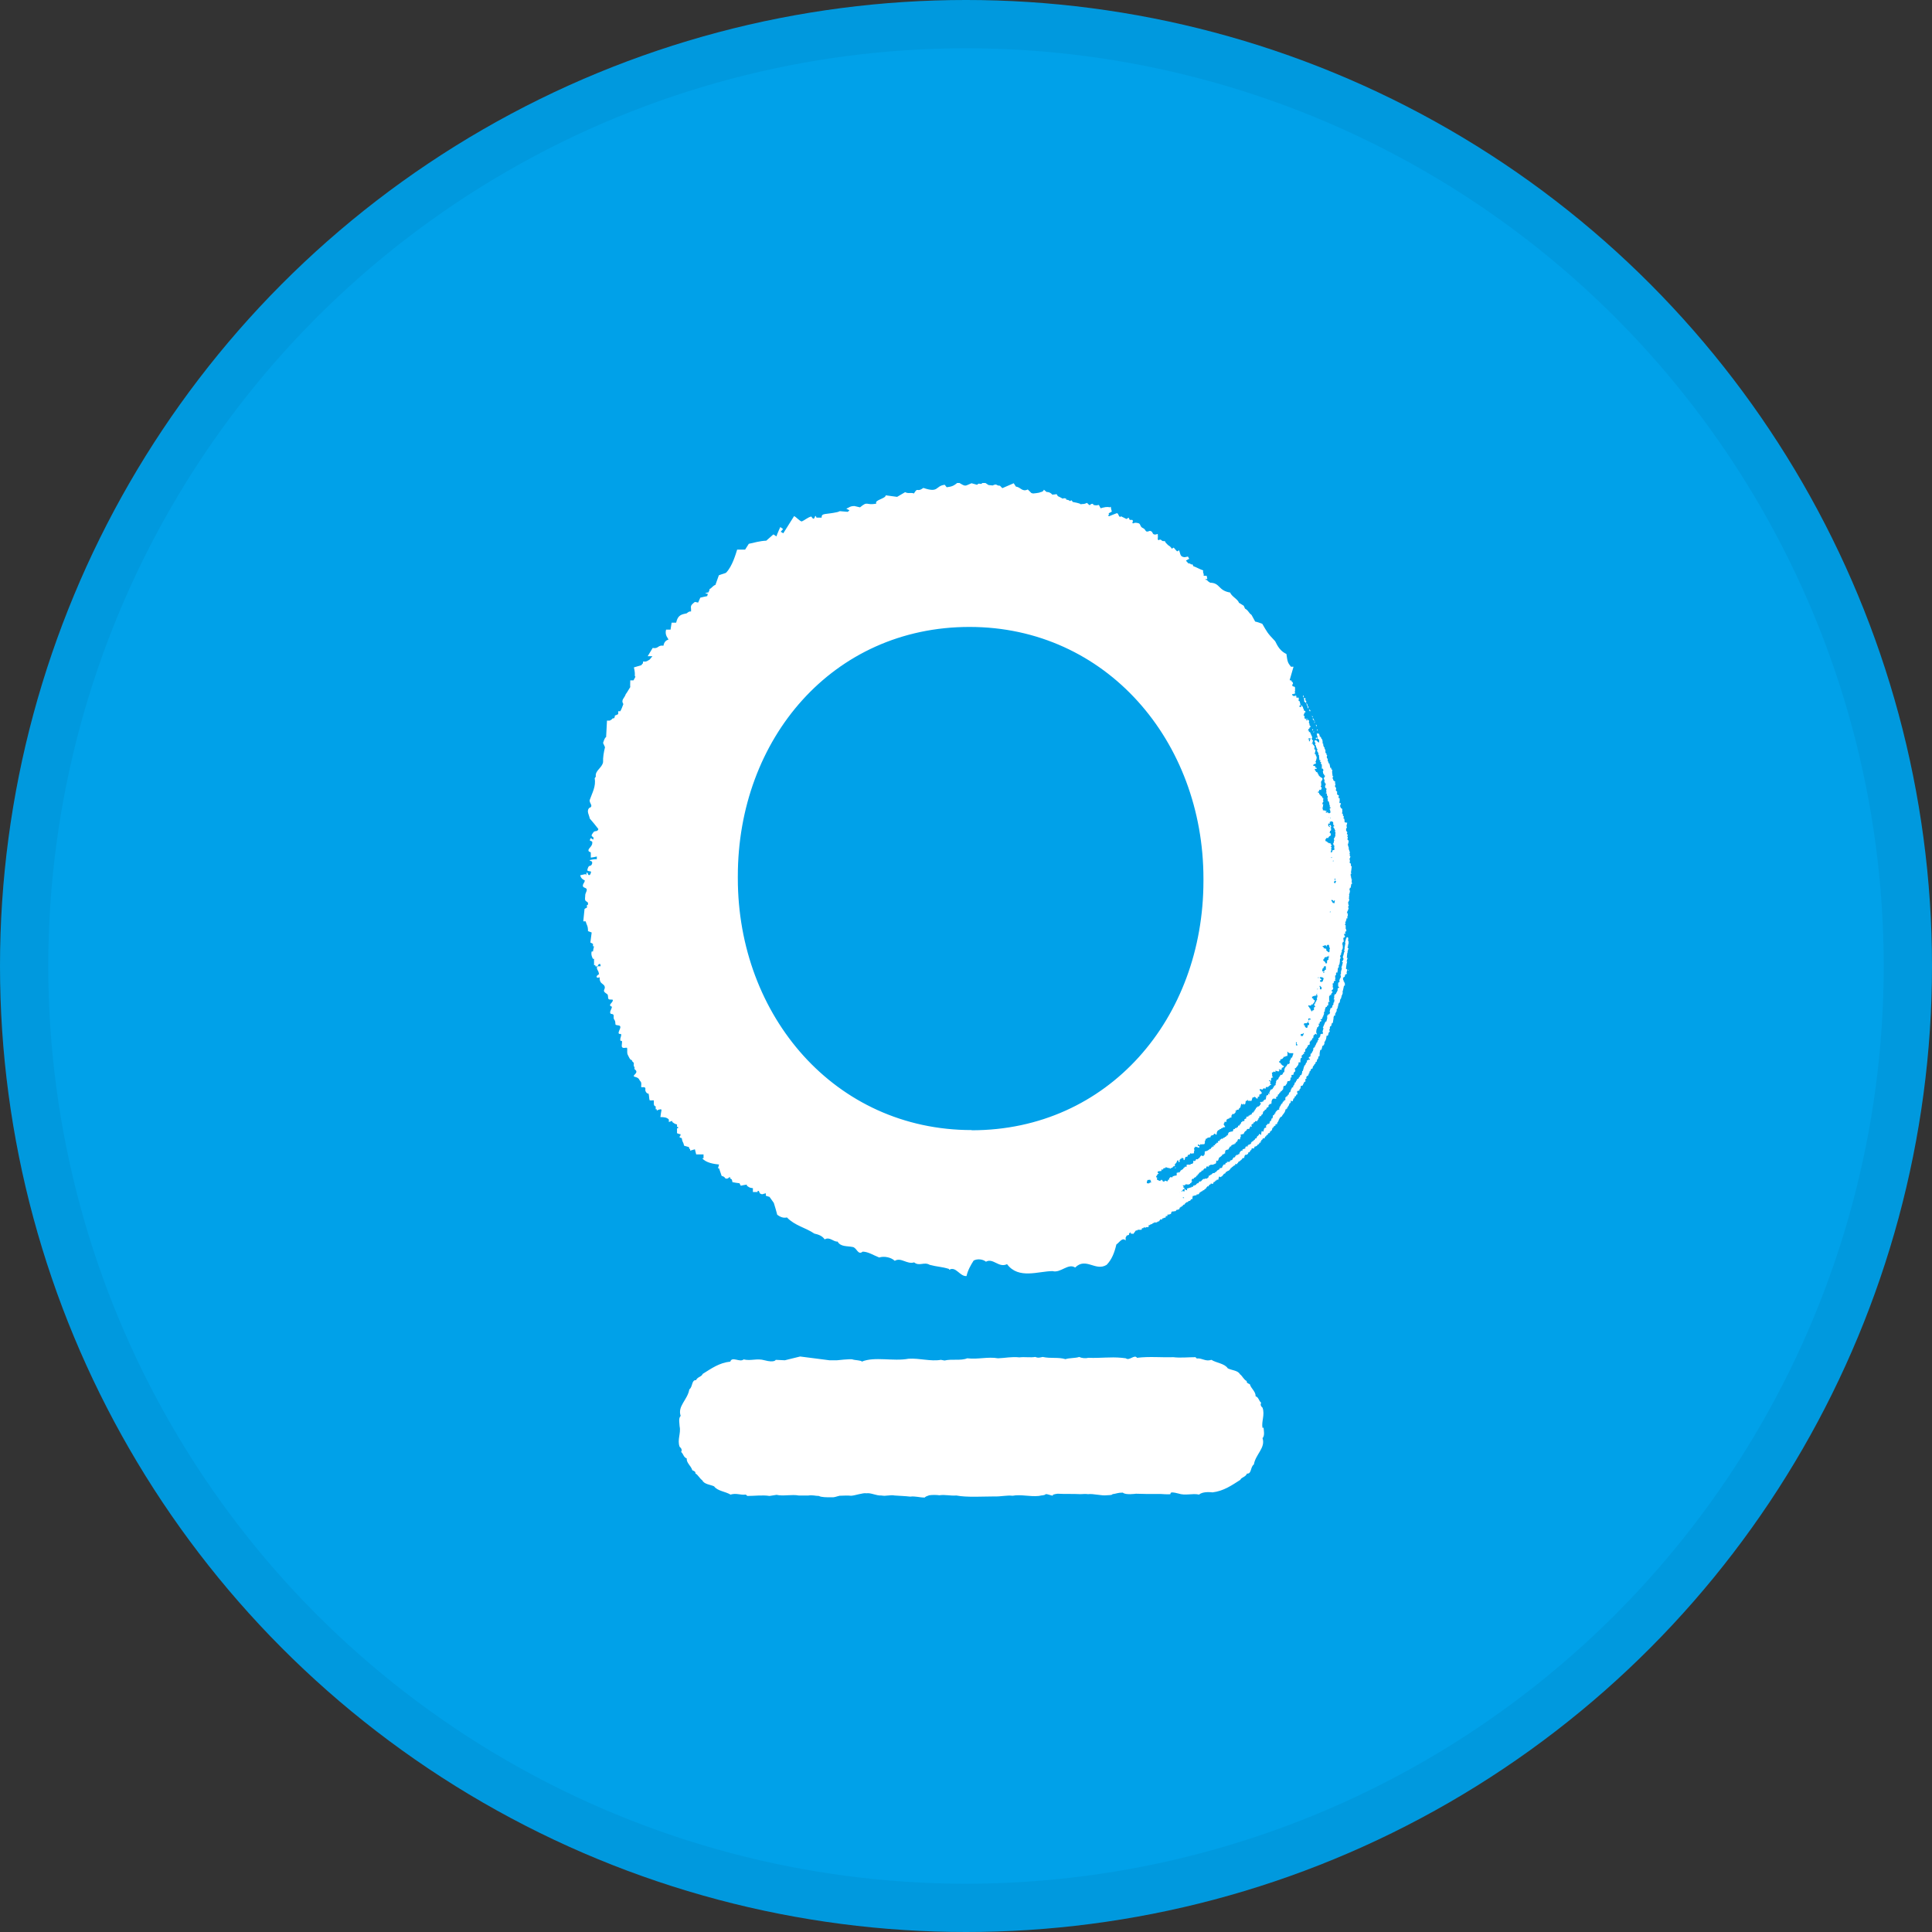 <svg width="40" height="40" viewBox="0 0 40 40" fill="none" xmlns="http://www.w3.org/2000/svg">
<rect x="0" y="0" width="40" height="40" fill="#333333" stroke="none"/>
<circle cx="20" cy="20" r="20" fill="#00A1E9"/>
<g clip-path="url(#clip0_16523_10732)">
<path d="M27.174 15.095L27.169 15.118L27.183 15.123L27.187 15.1L27.174 15.095Z" fill="white"/>
<path d="M27.21 14.928C27.21 14.928 27.21 14.928 27.219 14.938V14.919C27.219 14.919 27.219 14.919 27.206 14.924H27.21V14.928Z" fill="white"/>
<path d="M27.197 15.169C27.197 15.169 27.205 15.155 27.21 15.146C27.197 15.146 27.201 15.146 27.192 15.15V15.16H27.197V15.169Z" fill="white"/>
<path d="M27.259 15.303L27.264 15.294V15.299L27.268 15.275L27.246 15.271L27.241 15.294H27.25V15.299L27.259 15.303Z" fill="white"/>
<path d="M27.285 15.104H27.263C27.263 15.104 27.263 15.118 27.281 15.127V15.104H27.285Z" fill="white"/>
<path d="M27.174 14.868C27.174 14.868 27.174 14.882 27.179 14.891H27.188C27.188 14.891 27.174 14.905 27.206 14.919V14.901H27.197V14.877H27.174V14.868Z" fill="white"/>
<path d="M27.259 15.058V15.072C27.259 15.072 27.259 15.072 27.272 15.072H27.263C27.263 15.072 27.263 15.072 27.259 15.063V15.058Z" fill="white"/>
<path d="M27.25 15.002L27.245 14.998C27.245 15.026 27.241 15.026 27.263 15.04C27.263 15.021 27.263 15.016 27.25 15.007V15.002Z" fill="white"/>
<path d="M27.223 14.942H27.219L27.206 14.965H27.219L27.223 14.942Z" fill="white"/>
<path d="M28 18.302H27.991V18.283C27.982 18.256 27.982 18.242 27.991 18.205H27.977C27.977 18.205 27.982 18.177 27.977 18.168H27.969L27.973 18.135H27.964V18.098V18.089H27.982V18.08L27.969 18.07C27.977 18.024 27.982 17.978 27.986 17.932H27.969C27.969 17.932 27.969 17.899 27.969 17.881C27.951 17.872 27.955 17.872 27.942 17.862L27.951 17.816H27.946V17.793H27.937V17.784H27.942C27.942 17.784 27.955 17.751 27.96 17.733L27.946 17.724C27.946 17.724 27.946 17.686 27.946 17.673H27.937C27.937 17.673 27.951 17.645 27.951 17.636L27.937 17.626V17.603L27.928 17.594V17.58H27.924V17.548C27.924 17.548 27.924 17.538 27.919 17.534C27.91 17.511 27.902 17.492 27.91 17.46H27.924V17.455C27.906 17.45 27.924 17.427 27.924 17.409L27.897 17.381L27.906 17.33L27.893 17.321C27.893 17.321 27.902 17.298 27.906 17.284C27.897 17.279 27.893 17.27 27.884 17.265C27.888 17.251 27.893 17.242 27.897 17.228H27.888C27.888 17.228 27.888 17.21 27.87 17.201C27.87 17.187 27.87 17.168 27.87 17.15H27.879L27.888 17.113H27.875C27.879 17.085 27.888 17.062 27.893 17.034L27.839 17.025C27.839 17.025 27.839 16.955 27.826 16.946H27.812C27.812 16.946 27.812 16.937 27.821 16.927C27.821 16.9 27.826 16.9 27.803 16.886V16.849C27.803 16.849 27.794 16.849 27.79 16.84H27.781C27.781 16.84 27.794 16.812 27.794 16.803H27.79C27.79 16.803 27.79 16.766 27.79 16.747C27.768 16.738 27.768 16.729 27.754 16.719V16.696H27.741C27.75 16.673 27.759 16.65 27.763 16.627H27.732C27.732 16.627 27.732 16.604 27.732 16.594C27.732 16.594 27.741 16.594 27.736 16.58C27.736 16.58 27.736 16.548 27.736 16.525H27.714C27.714 16.525 27.714 16.488 27.719 16.465C27.692 16.46 27.696 16.456 27.683 16.446V16.386C27.683 16.386 27.674 16.377 27.665 16.377V16.368H27.656L27.665 16.312H27.656C27.656 16.312 27.656 16.294 27.638 16.284L27.652 16.22H27.634L27.647 16.187C27.634 16.178 27.625 16.169 27.607 16.159C27.607 16.136 27.598 16.141 27.598 16.118H27.585C27.594 16.085 27.594 16.09 27.607 16.076C27.603 16.076 27.594 16.067 27.589 16.067C27.589 16.02 27.571 15.988 27.585 15.937L27.562 15.928C27.562 15.928 27.562 15.905 27.562 15.896H27.54C27.54 15.858 27.527 15.835 27.522 15.803H27.504C27.504 15.803 27.504 15.78 27.504 15.771H27.495V15.752H27.486L27.491 15.71C27.478 15.706 27.486 15.71 27.478 15.701C27.464 15.683 27.469 15.66 27.478 15.632H27.464C27.464 15.632 27.464 15.613 27.464 15.604C27.455 15.599 27.451 15.59 27.442 15.585V15.567V15.53C27.442 15.53 27.433 15.511 27.424 15.502V15.479L27.415 15.47C27.402 15.451 27.393 15.433 27.397 15.396H27.384C27.384 15.363 27.384 15.34 27.375 15.312C27.366 15.294 27.353 15.299 27.348 15.262C27.33 15.252 27.335 15.252 27.321 15.243V15.215C27.321 15.215 27.312 15.215 27.308 15.188H27.268V15.174H27.263C27.263 15.206 27.263 15.215 27.272 15.243H27.281L27.272 15.289C27.295 15.299 27.299 15.308 27.312 15.317C27.308 15.34 27.312 15.35 27.312 15.373C27.29 15.368 27.286 15.363 27.277 15.35C27.259 15.34 27.259 15.35 27.259 15.326C27.237 15.326 27.237 15.326 27.219 15.331C27.219 15.35 27.214 15.35 27.219 15.363H27.228V15.382L27.237 15.391C27.237 15.4 27.228 15.41 27.223 15.419L27.245 15.433C27.241 15.475 27.263 15.47 27.263 15.507H27.281C27.281 15.507 27.281 15.516 27.268 15.525C27.268 15.553 27.277 15.562 27.286 15.581H27.295C27.295 15.581 27.295 15.609 27.295 15.623C27.295 15.623 27.304 15.627 27.308 15.632C27.308 15.669 27.317 15.706 27.317 15.738H27.339L27.33 15.775H27.353C27.344 15.808 27.344 15.817 27.366 15.826C27.366 15.868 27.37 15.872 27.366 15.914H27.388C27.388 15.914 27.388 15.933 27.402 15.937C27.397 15.951 27.393 15.965 27.384 15.979H27.393C27.393 15.979 27.393 15.997 27.393 16.02H27.411C27.411 16.044 27.411 16.053 27.433 16.058L27.424 16.095C27.424 16.095 27.402 16.095 27.406 16.122H27.415V16.141H27.42V16.155H27.424C27.424 16.159 27.424 16.169 27.424 16.178C27.415 16.187 27.424 16.178 27.415 16.192H27.428V16.215H27.446C27.446 16.215 27.446 16.233 27.446 16.243H27.451L27.428 16.28H27.438V16.317H27.46V16.331H27.464L27.455 16.391H27.469C27.469 16.391 27.469 16.409 27.451 16.414V16.428C27.451 16.428 27.469 16.428 27.473 16.428V16.469C27.473 16.469 27.486 16.479 27.491 16.488L27.482 16.534H27.486V16.548H27.491V16.571C27.491 16.58 27.491 16.585 27.491 16.59H27.509C27.509 16.59 27.527 16.645 27.527 16.678H27.54C27.54 16.678 27.531 16.692 27.527 16.71H27.545V16.738C27.545 16.738 27.522 16.738 27.527 16.756L27.54 16.766V16.798L27.549 16.807C27.549 16.821 27.54 16.821 27.536 16.835C27.522 16.835 27.509 16.835 27.495 16.835V16.817C27.495 16.817 27.478 16.817 27.464 16.826H27.446C27.446 16.826 27.46 16.812 27.46 16.803C27.46 16.803 27.451 16.793 27.446 16.784L27.388 16.775C27.388 16.775 27.388 16.756 27.388 16.747H27.384V16.733H27.375C27.375 16.733 27.384 16.715 27.388 16.71H27.397L27.388 16.701L27.397 16.65H27.375L27.388 16.608H27.397C27.397 16.608 27.397 16.585 27.397 16.571H27.388L27.397 16.553C27.397 16.543 27.397 16.534 27.397 16.52H27.375L27.379 16.497C27.348 16.483 27.335 16.456 27.312 16.437V16.414L27.286 16.409V16.391H27.304C27.308 16.372 27.312 16.358 27.321 16.349L27.348 16.358C27.348 16.358 27.362 16.326 27.366 16.312C27.362 16.303 27.348 16.294 27.344 16.284C27.344 16.27 27.357 16.261 27.357 16.261C27.357 16.243 27.353 16.243 27.353 16.243V16.206C27.353 16.206 27.353 16.201 27.348 16.196C27.348 16.183 27.375 16.15 27.379 16.141V16.113C27.379 16.113 27.344 16.09 27.321 16.076V16.067C27.321 16.067 27.308 16.062 27.304 16.058V16.044L27.286 16.025V16.011C27.286 16.011 27.281 16.002 27.277 16.002V15.993L27.245 15.979V15.97L27.223 15.942V15.919C27.223 15.919 27.241 15.919 27.25 15.919L27.259 15.923V15.896H27.237C27.237 15.877 27.237 15.877 27.228 15.863C27.214 15.858 27.201 15.854 27.183 15.849C27.196 15.822 27.21 15.826 27.232 15.812H27.245V15.784C27.245 15.784 27.232 15.784 27.237 15.757H27.245L27.263 15.678H27.255V15.655C27.241 15.632 27.237 15.646 27.241 15.613H27.219L27.237 15.53L27.21 15.507L27.219 15.456H27.214C27.214 15.456 27.201 15.424 27.183 15.414V15.4L27.147 15.396C27.156 15.391 27.161 15.391 27.174 15.386V15.363C27.174 15.354 27.183 15.345 27.188 15.336C27.179 15.331 27.174 15.322 27.165 15.317V15.303L27.156 15.294C27.161 15.285 27.165 15.275 27.17 15.266C27.152 15.229 27.138 15.197 27.121 15.155H27.098L27.103 15.127H27.08C27.08 15.127 27.089 15.1 27.094 15.09H27.107L27.112 15.063C27.125 15.063 27.116 15.063 27.125 15.058C27.134 15.053 27.125 15.058 27.134 15.044C27.121 15.026 27.134 15.026 27.112 15.016C27.112 14.998 27.112 14.989 27.112 14.979H27.103V14.961H27.094L27.103 14.947C27.103 14.938 27.103 14.928 27.103 14.919C27.085 14.91 27.085 14.905 27.072 14.891H27.054H27.031V14.877C27.022 14.877 27.014 14.877 27.009 14.877C27.009 14.859 27.009 14.841 27.009 14.822C27.005 14.822 26.991 14.813 26.987 14.813C26.996 14.79 27.005 14.766 27.014 14.748H27.031C27.031 14.748 27.031 14.729 27.014 14.716H27V14.706H26.991L26.996 14.683L26.978 14.665V14.642C26.978 14.642 26.964 14.623 26.951 14.614V14.6H26.938V14.642L26.897 14.628C26.906 14.609 26.911 14.609 26.924 14.6C26.924 14.563 26.911 14.554 26.911 14.521C26.902 14.521 26.889 14.512 26.884 14.507C26.889 14.493 26.884 14.503 26.889 14.493C26.889 14.479 26.889 14.461 26.889 14.447H26.88V14.438C26.88 14.438 26.862 14.447 26.857 14.447H26.844C26.844 14.447 26.839 14.415 26.835 14.401H26.831V14.387H26.826V14.41L26.795 14.405V14.415C26.768 14.405 26.773 14.405 26.755 14.392V14.368L26.79 14.373V14.359H26.817C26.817 14.341 26.808 14.336 26.804 14.336C26.804 14.327 26.813 14.322 26.817 14.318C26.817 14.318 26.808 14.313 26.804 14.308C26.804 14.304 26.822 14.294 26.817 14.28H26.808C26.817 14.243 26.817 14.234 26.799 14.216L26.768 14.211C26.768 14.211 26.759 14.197 26.755 14.193V14.169H26.768C26.773 14.137 26.768 14.123 26.741 14.109V14.091L26.701 14.082L26.781 13.804H26.728C26.661 13.721 26.656 13.702 26.634 13.54C26.456 13.457 26.42 13.286 26.393 13.267C26.237 13.105 26.232 13.082 26.134 12.915C26.085 12.897 26.036 12.878 25.987 12.869L25.911 12.73C25.849 12.689 25.853 12.642 25.777 12.601L25.75 12.541L25.652 12.48C25.625 12.402 25.5 12.351 25.469 12.268C25.215 12.226 25.268 12.069 25.054 12.064C25.036 12.05 25.018 12.041 25.001 12.027C25.001 12.018 24.996 12.013 24.992 12.008C24.983 12.008 24.978 12.008 24.974 12.008C24.965 12.004 24.956 11.999 24.951 11.995L24.996 11.985L24.983 11.921H24.92C24.929 11.856 24.898 11.874 24.911 11.809C24.849 11.791 24.764 11.74 24.706 11.722C24.706 11.722 24.697 11.689 24.679 11.68L24.666 11.689L24.635 11.666H24.608C24.608 11.666 24.581 11.643 24.554 11.606L24.621 11.569L24.595 11.523C24.568 11.527 24.545 11.536 24.519 11.536C24.429 11.523 24.443 11.472 24.412 11.393L24.371 11.416C24.345 11.388 24.322 11.365 24.3 11.337L24.26 11.361C24.26 11.361 24.26 11.356 24.255 11.351C24.233 11.314 24.215 11.31 24.179 11.282C24.162 11.268 24.148 11.245 24.13 11.231C24.13 11.217 24.121 11.208 24.113 11.203C24.099 11.203 24.086 11.203 24.077 11.203C24.05 11.199 24.05 11.175 24.019 11.171C24.01 11.171 24.001 11.175 23.988 11.185C23.979 11.18 23.974 11.175 23.97 11.166C23.974 11.129 23.974 11.083 23.97 11.055C23.947 11.06 23.916 11.074 23.894 11.064C23.858 11.055 23.867 11.018 23.84 11.004C23.8 10.972 23.782 11.014 23.742 11.004C23.72 11.004 23.711 10.967 23.693 10.953C23.675 10.935 23.648 10.93 23.631 10.912C23.595 10.865 23.613 10.838 23.55 10.828C23.523 10.824 23.51 10.819 23.483 10.828C23.474 10.828 23.465 10.833 23.461 10.838C23.452 10.833 23.448 10.833 23.443 10.819C23.443 10.819 23.47 10.787 23.443 10.764H23.39L23.367 10.717L23.323 10.745C23.282 10.726 23.247 10.708 23.211 10.69L23.189 10.703C23.148 10.68 23.162 10.629 23.122 10.625C23.068 10.648 23.01 10.666 22.957 10.69L22.943 10.666L22.965 10.652L22.952 10.629L23.019 10.592C23.01 10.56 23.001 10.523 22.997 10.491L22.974 10.504C22.921 10.486 22.854 10.504 22.787 10.523L22.751 10.454C22.693 10.467 22.689 10.463 22.64 10.454L22.626 10.43C22.541 10.43 22.595 10.504 22.506 10.412C22.425 10.449 22.425 10.426 22.376 10.44C22.372 10.44 22.367 10.44 22.363 10.43C22.314 10.412 22.265 10.403 22.211 10.393C22.202 10.38 22.193 10.366 22.18 10.356L22.158 10.375C22.158 10.375 22.131 10.361 22.117 10.352C22.104 10.352 22.091 10.347 22.073 10.342V10.324C22.037 10.31 22.019 10.315 22.002 10.324C21.97 10.305 21.934 10.287 21.903 10.273C21.894 10.259 21.885 10.25 21.877 10.231C21.841 10.236 21.81 10.241 21.787 10.241C21.756 10.204 21.716 10.185 21.667 10.185C21.649 10.171 21.636 10.157 21.613 10.139C21.591 10.194 21.546 10.181 21.52 10.199C21.475 10.208 21.435 10.213 21.39 10.217L21.354 10.208L21.279 10.134C21.162 10.19 21.136 10.088 21.033 10.074L20.988 10.005L20.752 10.107L20.703 10.056C20.613 10.056 20.654 10.005 20.551 10.051L20.466 10.042L20.395 9.995L20.35 9.986C20.301 10.06 20.279 9.977 20.23 10.037L20.114 10.005C19.971 10.06 20.006 10.088 19.837 9.982C19.739 10.069 19.698 10.074 19.6 10.088L19.56 10.037C19.359 10.06 19.444 10.213 19.118 10.102C18.971 10.208 19.011 10.069 18.922 10.217C18.855 10.19 18.815 10.227 18.739 10.19L18.574 10.287L18.337 10.255C18.342 10.324 18.092 10.352 18.145 10.426C17.922 10.472 17.976 10.361 17.806 10.504L17.69 10.477C17.596 10.477 17.583 10.509 17.521 10.532L17.587 10.565L17.552 10.597C17.494 10.592 17.44 10.588 17.387 10.583C17.369 10.592 17.355 10.597 17.338 10.602C17.097 10.657 17.003 10.616 17.012 10.717H16.905C16.86 10.597 16.882 10.833 16.798 10.694C16.726 10.708 16.668 10.768 16.597 10.796C16.548 10.782 16.49 10.708 16.441 10.685L16.217 11.041L16.164 11.009L16.213 10.953L16.155 10.912C16.128 10.976 16.097 11.037 16.075 11.106L16.012 11.064L15.865 11.194C15.735 11.199 15.61 11.236 15.503 11.259L15.427 11.379C15.369 11.379 15.316 11.379 15.262 11.379C15.236 11.458 15.164 11.726 15.03 11.86C14.986 11.879 14.937 11.888 14.883 11.911L14.812 12.11C14.758 12.124 14.731 12.184 14.691 12.194C14.691 12.221 14.678 12.244 14.664 12.268H14.642L14.597 12.286L14.655 12.295C14.655 12.295 14.646 12.323 14.642 12.342C14.593 12.351 14.539 12.365 14.499 12.374L14.454 12.476L14.387 12.462C14.267 12.554 14.316 12.554 14.307 12.661C14.28 12.652 14.249 12.67 14.218 12.698C14.124 12.721 14.035 12.721 13.999 12.892H13.905L13.883 13.036H13.79C13.758 13.161 13.839 13.216 13.839 13.244C13.839 13.244 13.754 13.253 13.736 13.369C13.615 13.35 13.638 13.438 13.513 13.415L13.41 13.586H13.508L13.45 13.656C13.424 13.674 13.397 13.688 13.37 13.697H13.312V13.735C13.307 13.735 13.303 13.739 13.299 13.744C13.29 13.753 13.285 13.762 13.281 13.771L13.124 13.818C13.165 13.989 13.124 13.98 13.156 14.012C13.142 14.04 13.129 14.063 13.116 14.086H13.049C13.049 14.151 13.044 14.193 13.049 14.225C13.017 14.271 12.991 14.327 12.955 14.373C12.933 14.452 12.848 14.489 12.906 14.577C12.888 14.623 12.87 14.678 12.843 14.725H12.799V14.785C12.781 14.794 12.758 14.808 12.732 14.813C12.732 14.831 12.723 14.854 12.718 14.868C12.643 14.882 12.718 14.868 12.625 14.919H12.567L12.549 15.262C12.549 15.262 12.526 15.252 12.486 15.382L12.526 15.47C12.5 15.576 12.482 15.678 12.486 15.78C12.464 15.9 12.321 15.951 12.335 16.071C12.335 16.076 12.335 16.076 12.335 16.081L12.312 16.113C12.343 16.28 12.259 16.419 12.21 16.562C12.192 16.627 12.303 16.692 12.196 16.729C12.138 16.798 12.201 16.877 12.21 16.946C12.272 17.015 12.33 17.09 12.388 17.163C12.388 17.177 12.379 17.187 12.37 17.196C12.339 17.219 12.312 17.196 12.285 17.233C12.268 17.261 12.232 17.293 12.259 17.316C12.272 17.33 12.281 17.326 12.285 17.339C12.29 17.353 12.285 17.372 12.285 17.381C12.259 17.381 12.254 17.349 12.223 17.358C12.223 17.372 12.214 17.386 12.21 17.399C12.227 17.409 12.245 17.418 12.259 17.423C12.285 17.511 12.183 17.557 12.183 17.603C12.183 17.645 12.227 17.631 12.232 17.654V17.756C12.277 17.751 12.317 17.742 12.357 17.733V17.788C12.29 17.788 12.254 17.797 12.21 17.807C12.21 17.807 12.21 17.811 12.21 17.816C12.219 17.825 12.236 17.825 12.25 17.834C12.272 17.853 12.259 17.895 12.241 17.913C12.223 17.932 12.205 17.918 12.187 17.941C12.178 17.95 12.156 18.01 12.161 18.02C12.169 18.043 12.227 18.034 12.236 18.047C12.241 18.061 12.223 18.103 12.214 18.112C12.174 18.135 12.178 18.089 12.161 18.07C12.156 18.066 12.152 18.07 12.143 18.066V18.094H12.134C12.134 18.094 12.143 18.112 12.143 18.126C12.143 18.117 12.125 18.108 12.12 18.098C12.085 18.103 12.044 18.117 12.013 18.121C12.027 18.186 12.067 18.209 12.107 18.228C12.107 18.242 12.102 18.251 12.102 18.265L12.12 18.237H12.107C12.102 18.265 12.085 18.283 12.076 18.302C12.067 18.325 12.062 18.344 12.076 18.362C12.094 18.381 12.129 18.381 12.143 18.404C12.156 18.418 12.143 18.455 12.134 18.473C12.12 18.506 12.116 18.515 12.116 18.552C12.116 18.575 12.107 18.607 12.116 18.635C12.125 18.663 12.161 18.668 12.174 18.691C12.174 18.709 12.174 18.728 12.174 18.732L12.152 18.737V18.792C12.152 18.792 12.116 18.806 12.102 18.82C12.094 18.904 12.085 18.991 12.076 19.075H12.125C12.147 19.158 12.174 19.163 12.174 19.278C12.201 19.288 12.223 19.297 12.25 19.306C12.241 19.375 12.232 19.445 12.223 19.514C12.241 19.524 12.259 19.528 12.277 19.542V19.593H12.299C12.29 19.63 12.281 19.662 12.277 19.699H12.25C12.232 19.76 12.259 19.824 12.277 19.852H12.299V19.982H12.326V20.005C12.388 20.028 12.379 19.968 12.402 19.959H12.428C12.428 19.959 12.437 19.991 12.433 20.005C12.41 20.005 12.393 20.005 12.379 20.005C12.339 20.023 12.366 20.074 12.379 20.097C12.397 20.125 12.397 20.148 12.402 20.172C12.393 20.172 12.384 20.181 12.379 20.185C12.361 20.195 12.335 20.227 12.366 20.241C12.384 20.245 12.397 20.241 12.415 20.232C12.415 20.278 12.415 20.315 12.451 20.352C12.482 20.38 12.522 20.398 12.522 20.445C12.522 20.486 12.482 20.509 12.522 20.546C12.567 20.588 12.585 20.569 12.589 20.639C12.589 20.718 12.633 20.685 12.687 20.699C12.7 20.764 12.567 20.805 12.669 20.843C12.669 20.884 12.616 20.944 12.638 20.981C12.651 21.004 12.696 20.981 12.705 21.023C12.705 21.041 12.705 21.06 12.705 21.074C12.705 21.097 12.718 21.106 12.727 21.125C12.745 21.157 12.736 21.185 12.745 21.217C12.79 21.236 12.852 21.217 12.843 21.277C12.839 21.305 12.803 21.361 12.808 21.389C12.812 21.412 12.839 21.407 12.857 21.407C12.875 21.453 12.825 21.5 12.848 21.55C12.857 21.55 12.866 21.55 12.875 21.55C12.888 21.587 12.861 21.648 12.879 21.68C12.906 21.712 12.95 21.685 12.982 21.694C12.995 21.75 12.973 21.791 12.999 21.842C13.017 21.874 13.044 21.953 13.084 21.948C13.084 21.985 13.107 21.981 13.12 22.004C13.124 22.018 13.124 22.036 13.12 22.05C13.12 22.073 13.129 22.078 13.133 22.092C13.142 22.106 13.142 22.115 13.133 22.124C13.142 22.147 13.156 22.147 13.169 22.166C13.196 22.208 13.138 22.245 13.12 22.272C13.12 22.296 13.16 22.296 13.178 22.305C13.218 22.323 13.223 22.328 13.245 22.37C13.263 22.393 13.272 22.397 13.276 22.425C13.281 22.453 13.272 22.481 13.276 22.508C13.299 22.513 13.33 22.504 13.348 22.513C13.374 22.532 13.357 22.555 13.361 22.578C13.37 22.61 13.392 22.643 13.428 22.643C13.441 22.689 13.437 22.74 13.45 22.781C13.477 22.786 13.504 22.781 13.535 22.781C13.544 22.814 13.526 22.865 13.549 22.892C13.557 22.902 13.566 22.906 13.575 22.906V22.966H13.598V22.994C13.629 22.976 13.642 22.971 13.687 22.966C13.687 22.971 13.691 22.976 13.696 22.98C13.687 23.027 13.678 23.078 13.673 23.128C13.749 23.128 13.807 23.133 13.848 23.179V23.23C13.87 23.221 13.892 23.216 13.919 23.207V23.23C13.959 23.258 13.963 23.267 14.017 23.281V23.332H14.039V23.36H14.017V23.462C14.039 23.471 14.066 23.48 14.093 23.485C14.075 23.536 14.093 23.508 14.066 23.536C14.093 23.568 14.066 23.545 14.115 23.564C14.129 23.661 14.146 23.633 14.164 23.721C14.196 23.73 14.231 23.739 14.263 23.749C14.276 23.795 14.263 23.772 14.289 23.795V23.823C14.325 23.813 14.356 23.804 14.387 23.795L14.414 23.901H14.566V23.98H14.539C14.615 24.077 14.789 24.1 14.887 24.11C14.883 24.137 14.87 24.165 14.865 24.188H14.887C14.905 24.244 14.923 24.29 14.941 24.346C15.012 24.364 15.008 24.392 15.017 24.396C15.075 24.42 15.084 24.373 15.115 24.369V24.396C15.16 24.424 15.151 24.41 15.164 24.475C15.213 24.484 15.262 24.494 15.311 24.498C15.32 24.521 15.329 24.535 15.338 24.549C15.378 24.54 15.418 24.531 15.463 24.526V24.549C15.512 24.581 15.508 24.591 15.588 24.6V24.679H15.686V24.656H15.709C15.709 24.656 15.726 24.688 15.731 24.706C15.789 24.744 15.789 24.716 15.856 24.706V24.757C15.883 24.767 15.905 24.771 15.932 24.78C15.963 24.822 15.99 24.864 16.021 24.905C16.048 24.989 16.07 25.067 16.092 25.151C16.15 25.192 16.213 25.225 16.293 25.206C16.458 25.378 16.677 25.415 16.86 25.54C16.936 25.558 17.021 25.581 17.074 25.66C17.181 25.6 17.248 25.711 17.342 25.706C17.404 25.817 17.538 25.794 17.65 25.817C17.739 25.826 17.762 25.998 17.86 25.914C17.976 25.914 18.092 25.993 18.203 26.035C18.302 26.002 18.449 26.03 18.525 26.104C18.654 26.025 18.779 26.183 18.926 26.136C19.034 26.224 19.132 26.118 19.248 26.187C19.404 26.229 19.493 26.224 19.645 26.271L19.654 26.289C19.792 26.21 19.873 26.433 20.011 26.419C20.038 26.298 20.096 26.197 20.158 26.099C20.23 26.058 20.346 26.067 20.413 26.122C20.564 26.039 20.676 26.257 20.85 26.173C21.087 26.493 21.502 26.317 21.792 26.317C21.961 26.363 22.113 26.146 22.26 26.243C22.483 26.021 22.68 26.331 22.912 26.187C23.019 26.076 23.073 25.937 23.113 25.766C23.175 25.725 23.238 25.609 23.305 25.683C23.305 25.66 23.305 25.637 23.305 25.618C23.305 25.618 23.305 25.618 23.309 25.618C23.318 25.59 23.323 25.6 23.331 25.576H23.358V25.567H23.376C23.376 25.567 23.376 25.549 23.376 25.54C23.376 25.54 23.385 25.54 23.394 25.516C23.416 25.526 23.412 25.521 23.412 25.544H23.434V25.535C23.452 25.544 23.448 25.535 23.452 25.553C23.47 25.544 23.479 25.526 23.492 25.507H23.501V25.489C23.501 25.489 23.51 25.489 23.519 25.475H23.55V25.461C23.573 25.461 23.599 25.461 23.613 25.461C23.622 25.461 23.631 25.461 23.635 25.461L23.644 25.428H23.675V25.415H23.68V25.41L23.724 25.419V25.405C23.764 25.41 23.755 25.405 23.782 25.401C23.782 25.382 23.782 25.378 23.782 25.364C23.791 25.364 23.8 25.364 23.809 25.364C23.827 25.331 23.827 25.359 23.854 25.34C23.858 25.336 23.867 25.327 23.872 25.322H23.885C23.885 25.322 23.898 25.313 23.903 25.313L23.912 25.303C23.912 25.303 23.925 25.317 23.943 25.313V25.303H23.961L23.97 25.29H23.992C23.992 25.29 24.014 25.262 24.028 25.243L24.055 25.253C24.055 25.253 24.063 25.229 24.068 25.225C24.077 25.225 24.086 25.225 24.095 25.22V25.211L24.117 25.215C24.117 25.215 24.126 25.206 24.135 25.202V25.178H24.162L24.171 25.174V25.146C24.215 25.151 24.215 25.137 24.246 25.132C24.246 25.128 24.246 25.118 24.242 25.109H24.251L24.264 25.081C24.291 25.086 24.296 25.081 24.313 25.077H24.331C24.331 25.077 24.345 25.077 24.358 25.049C24.389 25.049 24.389 25.04 24.416 25.035C24.42 25.017 24.425 25.007 24.429 24.998H24.443V24.984C24.456 24.984 24.452 24.984 24.461 24.984H24.47V24.966H24.487L24.501 24.942C24.541 24.942 24.523 24.924 24.545 24.905H24.554L24.572 24.887H24.595C24.595 24.887 24.603 24.873 24.608 24.864H24.63C24.63 24.864 24.652 24.855 24.661 24.827H24.688C24.688 24.827 24.688 24.785 24.693 24.762C24.724 24.762 24.733 24.744 24.773 24.748V24.73C24.773 24.73 24.804 24.73 24.818 24.725C24.827 24.716 24.831 24.697 24.84 24.688H24.849L24.867 24.669H24.88C24.88 24.669 24.898 24.656 24.911 24.642H24.934V24.623H24.947C24.947 24.623 24.956 24.614 24.96 24.605H24.974C24.974 24.605 24.974 24.581 24.992 24.572V24.563H25.018C25.018 24.563 25.032 24.54 25.041 24.526H25.059C25.059 24.526 25.068 24.512 25.068 24.503L25.112 24.512C25.112 24.512 25.126 24.484 25.13 24.471C25.17 24.471 25.152 24.457 25.166 24.438C25.175 24.452 25.184 24.447 25.192 24.424H25.224C25.224 24.424 25.233 24.364 25.246 24.359L25.273 24.373C25.273 24.373 25.282 24.364 25.282 24.359H25.295C25.295 24.359 25.344 24.304 25.344 24.299H25.362C25.362 24.299 25.38 24.267 25.393 24.253C25.398 24.258 25.402 24.258 25.407 24.262V24.248C25.407 24.248 25.42 24.248 25.425 24.239H25.438C25.438 24.239 25.465 24.211 25.478 24.198V24.184L25.5 24.179V24.165H25.509C25.509 24.165 25.541 24.137 25.554 24.128H25.572L25.576 24.096L25.608 24.105C25.608 24.105 25.616 24.086 25.625 24.077H25.634V24.059C25.643 24.054 25.657 24.045 25.67 24.04L25.683 24.022H25.697V24.008H25.71C25.71 24.008 25.719 23.98 25.733 23.975H25.759L25.768 23.929C25.768 23.924 25.777 23.929 25.786 23.906C25.813 23.91 25.817 23.915 25.826 23.892H25.84L25.844 23.86C25.884 23.86 25.871 23.841 25.893 23.813C25.898 23.813 25.902 23.813 25.907 23.813L25.916 23.776H25.924H25.965L25.974 23.739C26.005 23.739 26 23.73 26.023 23.725L26.032 23.702C26.063 23.702 26.049 23.688 26.072 23.679V23.656L26.099 23.661C26.099 23.651 26.099 23.642 26.099 23.628H26.112C26.112 23.628 26.121 23.614 26.121 23.61H26.112V23.601H26.13C26.139 23.591 26.139 23.573 26.152 23.568C26.166 23.564 26.174 23.573 26.183 23.568L26.192 23.531H26.21C26.21 23.531 26.219 23.508 26.224 23.499H26.246C26.246 23.499 26.246 23.466 26.264 23.462C26.268 23.462 26.277 23.462 26.286 23.457C26.291 23.448 26.299 23.429 26.299 23.42C26.308 23.42 26.317 23.411 26.326 23.411V23.397H26.335L26.344 23.351H26.362V23.332H26.371C26.371 23.332 26.38 23.318 26.384 23.309H26.407C26.407 23.309 26.407 23.291 26.407 23.277C26.42 23.277 26.424 23.272 26.438 23.277L26.447 23.235H26.46V23.212H26.469L26.478 23.179H26.482L26.5 23.138H26.509C26.509 23.138 26.518 23.124 26.523 23.119H26.536C26.558 23.064 26.607 23.045 26.616 22.966H26.634V22.953H26.652C26.652 22.953 26.652 22.93 26.648 22.925C26.652 22.925 26.656 22.925 26.665 22.925V22.906H26.674V22.892H26.683C26.688 22.874 26.692 22.855 26.701 22.842H26.71C26.71 22.842 26.719 22.832 26.719 22.823H26.728C26.728 22.823 26.728 22.805 26.719 22.8V22.791L26.764 22.8C26.764 22.8 26.777 22.758 26.781 22.74H26.799L26.808 22.698C26.826 22.698 26.817 22.698 26.826 22.694H26.831L26.839 22.661H26.857C26.871 22.633 26.857 22.615 26.848 22.601H26.857L26.875 22.582C26.875 22.582 26.893 22.582 26.902 22.582V22.555H26.911V22.541H26.924L26.933 22.481C26.96 22.481 26.96 22.476 26.973 22.471C26.982 22.434 26.996 22.43 27.005 22.397H27.027C27.027 22.397 27.027 22.36 27.027 22.337C27.031 22.337 27.04 22.337 27.045 22.337C27.054 22.328 27.045 22.314 27.045 22.314C27.045 22.3 27.054 22.286 27.058 22.277H27.08L27.089 22.245H27.098C27.098 22.245 27.098 22.231 27.098 22.217H27.116C27.116 22.217 27.103 22.198 27.116 22.18H27.125V22.171C27.13 22.171 27.138 22.171 27.138 22.161V22.138C27.138 22.138 27.156 22.134 27.161 22.124H27.174L27.183 22.078H27.192V22.064H27.201C27.201 22.064 27.21 22.041 27.219 22.027H27.232L27.241 21.985H27.259L27.272 21.93H27.286V21.911H27.295V21.902H27.29C27.29 21.902 27.299 21.879 27.304 21.865H27.321V21.81H27.33C27.33 21.81 27.321 21.81 27.321 21.805L27.335 21.736H27.357C27.366 21.712 27.375 21.685 27.379 21.652H27.397C27.397 21.652 27.406 21.629 27.415 21.62H27.42C27.42 21.62 27.42 21.587 27.42 21.574H27.428V21.56H27.433C27.455 21.523 27.464 21.481 27.464 21.444H27.486C27.513 21.421 27.491 21.379 27.531 21.361C27.531 21.342 27.531 21.338 27.518 21.324C27.518 21.324 27.527 21.314 27.527 21.305H27.536C27.536 21.305 27.527 21.273 27.536 21.254C27.54 21.25 27.549 21.25 27.558 21.245C27.567 21.222 27.571 21.199 27.576 21.18H27.594L27.611 21.074H27.607C27.607 21.074 27.616 21.046 27.62 21.028C27.629 21.028 27.638 21.028 27.643 21.028C27.643 21.009 27.643 20.995 27.643 20.981H27.652C27.652 20.981 27.661 20.953 27.665 20.94H27.683V20.935H27.674V20.893H27.683C27.683 20.893 27.692 20.866 27.701 20.852H27.692V20.843H27.701L27.714 20.773H27.723V20.759H27.736L27.75 20.685H27.759V20.667H27.768C27.777 20.653 27.768 20.648 27.768 20.648C27.768 20.634 27.777 20.634 27.777 20.634C27.777 20.625 27.777 20.616 27.777 20.607L27.794 20.597C27.794 20.597 27.786 20.588 27.794 20.569C27.794 20.569 27.808 20.569 27.803 20.555C27.803 20.555 27.799 20.551 27.794 20.546C27.803 20.505 27.817 20.458 27.826 20.407H27.844C27.844 20.407 27.844 20.394 27.844 20.389C27.844 20.361 27.844 20.361 27.839 20.343H27.83V20.324L27.817 20.315V20.292L27.808 20.287V20.269H27.803C27.808 20.255 27.812 20.241 27.821 20.227H27.839C27.839 20.227 27.848 20.195 27.852 20.176L27.888 20.162C27.888 20.162 27.879 20.144 27.879 20.139L27.893 20.074C27.893 20.074 27.875 20.06 27.866 20.056C27.875 20 27.875 19.959 27.893 19.908H27.879C27.888 19.875 27.893 19.857 27.902 19.834H27.884C27.884 19.801 27.893 19.769 27.893 19.741C27.893 19.727 27.902 19.718 27.906 19.709H27.897C27.906 19.681 27.91 19.658 27.919 19.635C27.91 19.63 27.906 19.621 27.897 19.616L27.915 19.579H27.906C27.906 19.579 27.919 19.542 27.924 19.524H27.919L27.924 19.491H27.915V19.477H27.91C27.91 19.454 27.919 19.431 27.91 19.413C27.902 19.403 27.91 19.413 27.897 19.403C27.888 19.408 27.884 19.408 27.879 19.413H27.875V19.436H27.861L27.866 19.45C27.857 19.473 27.852 19.496 27.848 19.514H27.852C27.852 19.514 27.857 19.538 27.852 19.556H27.848V19.57L27.835 19.639H27.844L27.826 19.681H27.835V19.699H27.839V19.709H27.83C27.821 19.75 27.812 19.787 27.799 19.824H27.808V19.843H27.817C27.817 19.88 27.79 19.898 27.781 19.917C27.79 19.917 27.799 19.922 27.803 19.926C27.799 19.945 27.794 19.959 27.786 19.977H27.794V19.986H27.786L27.772 20.037C27.772 20.037 27.781 20.037 27.781 20.056C27.772 20.084 27.763 20.111 27.759 20.139H27.768C27.768 20.139 27.754 20.176 27.75 20.195H27.759V20.213H27.763C27.763 20.213 27.754 20.245 27.75 20.255H27.741V20.282H27.728C27.728 20.296 27.732 20.296 27.732 20.296V20.338H27.71V20.352H27.714C27.714 20.361 27.71 20.352 27.705 20.352C27.705 20.375 27.705 20.398 27.705 20.421C27.705 20.421 27.728 20.44 27.728 20.449C27.719 20.449 27.71 20.454 27.701 20.458C27.683 20.482 27.705 20.491 27.687 20.523H27.683L27.674 20.551H27.665L27.661 20.579C27.652 20.579 27.638 20.588 27.629 20.593L27.62 20.648H27.629C27.629 20.648 27.616 20.676 27.611 20.694H27.634C27.634 20.694 27.625 20.713 27.62 20.727H27.629V20.736H27.62V20.759H27.607V20.801H27.598V20.815H27.585V20.843C27.585 20.843 27.576 20.861 27.571 20.87H27.549C27.54 20.898 27.536 20.921 27.527 20.949C27.527 20.949 27.536 20.953 27.54 20.958L27.522 21C27.522 21 27.513 21 27.504 21H27.495V21.023H27.478C27.478 21.023 27.478 21.083 27.478 21.088C27.473 21.106 27.464 21.129 27.46 21.152H27.442C27.424 21.194 27.406 21.236 27.388 21.277L27.402 21.291C27.393 21.319 27.384 21.342 27.379 21.37H27.393L27.384 21.412L27.37 21.402C27.37 21.402 27.357 21.412 27.339 21.412C27.335 21.444 27.339 21.453 27.321 21.472C27.312 21.49 27.321 21.486 27.295 21.49V21.514H27.308L27.295 21.532H27.286C27.286 21.532 27.277 21.569 27.268 21.587H27.259C27.259 21.587 27.25 21.615 27.245 21.629H27.237C27.237 21.629 27.237 21.643 27.237 21.652H27.223C27.223 21.652 27.223 21.671 27.223 21.68C27.21 21.68 27.214 21.68 27.205 21.694H27.192C27.192 21.722 27.192 21.74 27.174 21.773H27.165V21.8H27.152V21.814C27.152 21.814 27.138 21.814 27.134 21.814C27.134 21.837 27.134 21.856 27.13 21.874C27.121 21.874 27.112 21.884 27.103 21.884C27.103 21.888 27.094 21.898 27.094 21.907C27.098 21.911 27.112 21.921 27.121 21.925V21.939C27.121 21.939 27.098 21.939 27.085 21.939C27.076 21.958 27.085 21.953 27.058 21.953V21.999H27.04C27.04 22.018 27.027 22.036 27.022 22.055H27.005V22.078H27C26.991 22.11 26.982 22.147 26.973 22.175H26.96C26.96 22.217 26.96 22.208 26.942 22.259C26.933 22.259 26.929 22.259 26.92 22.259L26.911 22.296H26.897C26.897 22.296 26.889 22.323 26.88 22.337H26.857L26.848 22.374H26.835L26.826 22.411C26.822 22.411 26.813 22.411 26.808 22.411L26.799 22.457H26.79V22.471H26.781L26.768 22.504H26.777V22.513H26.755H26.75C26.75 22.513 26.741 22.541 26.732 22.555H26.728L26.719 22.596H26.714V22.61L26.697 22.615C26.688 22.624 26.683 22.643 26.679 22.666H26.665C26.665 22.666 26.656 22.689 26.652 22.698H26.63V22.717H26.612C26.612 22.717 26.612 22.754 26.612 22.777C26.567 22.781 26.594 22.786 26.576 22.809H26.558L26.554 22.842H26.545C26.527 22.865 26.518 22.865 26.509 22.906H26.496L26.487 22.948H26.478V22.957H26.487V22.971C26.487 22.971 26.473 22.971 26.465 22.98H26.447C26.433 23.008 26.42 23.008 26.407 23.027V23.05H26.393V23.064H26.384V23.078C26.384 23.078 26.362 23.087 26.357 23.091L26.349 23.142H26.344V23.156H26.326C26.326 23.156 26.322 23.198 26.308 23.212H26.291V23.23H26.286V23.244C26.286 23.263 26.282 23.258 26.268 23.263C26.255 23.286 26.268 23.272 26.246 23.267C26.237 23.281 26.232 23.281 26.224 23.3H26.21C26.21 23.328 26.215 23.323 26.215 23.346C26.197 23.351 26.188 23.346 26.174 23.364C26.174 23.364 26.161 23.401 26.157 23.429L26.121 23.42C26.112 23.452 26.112 23.48 26.112 23.494H26.103C26.094 23.494 26.094 23.48 26.094 23.48C26.085 23.48 26.076 23.48 26.067 23.48L26.058 23.508H26.045V23.522H26.032C26.032 23.522 26.018 23.545 26.014 23.568C26.005 23.568 25.996 23.568 25.991 23.568C25.983 23.596 25.969 23.605 25.951 23.614H25.947V23.628H25.933V23.637C25.933 23.637 25.92 23.624 25.907 23.656H25.898C25.898 23.656 25.907 23.665 25.898 23.684C25.875 23.684 25.88 23.684 25.871 23.702C25.858 23.693 25.866 23.702 25.858 23.693C25.84 23.702 25.849 23.707 25.84 23.721H25.822V23.73H25.831V23.744C25.831 23.744 25.813 23.73 25.799 23.735H25.795V23.749H25.782C25.782 23.749 25.782 23.762 25.782 23.781C25.755 23.781 25.746 23.79 25.724 23.799V23.823H25.701C25.675 23.841 25.661 23.864 25.657 23.897C25.648 23.897 25.639 23.897 25.634 23.897V23.91H25.599V23.924H25.581C25.581 23.934 25.572 23.948 25.567 23.962C25.563 23.962 25.554 23.962 25.545 23.962C25.536 23.966 25.514 24.003 25.509 24.017H25.496C25.496 24.017 25.492 24.031 25.474 24.026V24.017H25.469V24.045H25.456V24.054C25.456 24.054 25.42 24.054 25.402 24.054V24.077C25.402 24.077 25.38 24.077 25.375 24.077L25.367 24.11H25.335C25.322 24.137 25.309 24.137 25.3 24.179C25.277 24.179 25.277 24.188 25.251 24.184C25.251 24.193 25.251 24.202 25.251 24.211H25.228V24.225C25.224 24.225 25.21 24.225 25.206 24.225V24.235C25.206 24.235 25.184 24.248 25.175 24.267H25.161C25.143 24.299 25.139 24.281 25.108 24.29C25.099 24.299 25.09 24.308 25.081 24.318H25.068C25.05 24.35 25.041 24.332 25.023 24.346C25.027 24.378 25.023 24.373 25.001 24.387C25.001 24.396 24.992 24.396 24.992 24.401H24.947V24.41C24.947 24.41 24.925 24.41 24.911 24.41C24.911 24.41 24.867 24.452 24.862 24.461H24.831L24.809 24.498H24.791C24.791 24.498 24.782 24.503 24.782 24.508H24.773C24.773 24.508 24.764 24.526 24.76 24.535H24.733C24.733 24.535 24.728 24.549 24.724 24.554C24.72 24.554 24.715 24.544 24.71 24.544C24.697 24.544 24.71 24.568 24.697 24.572H24.688H24.666V24.586C24.639 24.586 24.639 24.586 24.621 24.595C24.595 24.609 24.603 24.591 24.581 24.609H24.572C24.572 24.609 24.577 24.633 24.581 24.642C24.55 24.642 24.554 24.637 24.532 24.619L24.519 24.637H24.527V24.646H24.523V24.669C24.51 24.669 24.496 24.66 24.483 24.656V24.646C24.483 24.642 24.492 24.633 24.496 24.623C24.505 24.623 24.51 24.619 24.523 24.614C24.523 24.605 24.523 24.6 24.523 24.591H24.501L24.505 24.558H24.492V24.531C24.505 24.54 24.505 24.544 24.519 24.549V24.535H24.541V24.521H24.577V24.531H24.581C24.586 24.521 24.586 24.521 24.59 24.517C24.599 24.517 24.603 24.526 24.621 24.531V24.512C24.621 24.512 24.626 24.512 24.639 24.512L24.644 24.494H24.666V24.466C24.67 24.461 24.684 24.466 24.684 24.452C24.684 24.452 24.675 24.447 24.67 24.443V24.429C24.67 24.429 24.684 24.41 24.693 24.401L24.71 24.415C24.71 24.415 24.71 24.396 24.724 24.387C24.724 24.383 24.737 24.383 24.742 24.373H24.76L24.764 24.355H24.769C24.769 24.355 24.769 24.336 24.795 24.336V24.313H24.813C24.822 24.281 24.835 24.29 24.844 24.267H24.862C24.862 24.267 24.876 24.253 24.885 24.23C24.898 24.239 24.893 24.23 24.898 24.239H24.907V24.216H24.92C24.938 24.17 24.956 24.202 24.974 24.184V24.156H24.987V24.147L25.023 24.156L25.027 24.165V24.133C25.027 24.133 25.05 24.128 25.059 24.123V24.114C25.059 24.114 25.094 24.114 25.112 24.114C25.134 24.105 25.152 24.096 25.175 24.086L25.184 24.035H25.179V24.026C25.188 24.026 25.197 24.035 25.206 24.04L25.215 24.022H25.224V24.003H25.233C25.233 23.998 25.233 23.989 25.233 23.98C25.255 23.948 25.295 23.948 25.313 23.897C25.322 23.897 25.326 23.901 25.331 23.906C25.331 23.897 25.34 23.892 25.344 23.883C25.349 23.883 25.358 23.883 25.362 23.883C25.371 23.869 25.362 23.86 25.362 23.86C25.362 23.846 25.371 23.832 25.375 23.813H25.384C25.384 23.813 25.407 23.799 25.433 23.799C25.442 23.767 25.456 23.762 25.469 23.735C25.483 23.735 25.478 23.739 25.483 23.735H25.492V23.712H25.509V23.702C25.536 23.702 25.532 23.688 25.563 23.688V23.67H25.581V23.684L25.59 23.642H25.608C25.608 23.642 25.63 23.601 25.634 23.582C25.639 23.582 25.657 23.596 25.67 23.587L25.675 23.582C25.67 23.559 25.688 23.536 25.697 23.513H25.683V23.494C25.706 23.485 25.728 23.48 25.75 23.476C25.755 23.443 25.768 23.448 25.777 23.42H25.791C25.791 23.42 25.813 23.397 25.822 23.374H25.844H25.862C25.862 23.374 25.884 23.328 25.889 23.318C25.898 23.323 25.907 23.328 25.916 23.332V23.309L25.907 23.3C25.907 23.291 25.916 23.281 25.92 23.272C25.965 23.272 25.938 23.263 25.956 23.239C25.965 23.239 25.974 23.235 25.983 23.23V23.212H25.991H26.032C26.036 23.193 26.036 23.193 26.045 23.179H26.054C26.054 23.179 26.054 23.161 26.054 23.152H26.067C26.067 23.152 26.076 23.133 26.076 23.11C26.085 23.11 26.09 23.11 26.108 23.11C26.112 23.096 26.116 23.087 26.125 23.073H26.139C26.143 23.05 26.152 23.027 26.157 23.008L26.183 22.999V22.98C26.183 22.98 26.206 22.976 26.215 22.966C26.215 22.957 26.224 22.948 26.228 22.934C26.237 22.93 26.246 22.925 26.264 22.916V22.879L26.277 22.874C26.282 22.865 26.286 22.86 26.291 22.855H26.322V22.837H26.326V22.805C26.326 22.791 26.344 22.754 26.353 22.749C26.371 22.74 26.398 22.749 26.415 22.749L26.424 22.744C26.424 22.735 26.415 22.721 26.424 22.707C26.429 22.707 26.433 22.707 26.442 22.707C26.456 22.698 26.456 22.675 26.46 22.657C26.478 22.657 26.465 22.657 26.478 22.657H26.482C26.482 22.657 26.482 22.643 26.482 22.633H26.491C26.491 22.633 26.509 22.619 26.514 22.596H26.527C26.527 22.596 26.545 22.573 26.558 22.559H26.563L26.572 22.508H26.563C26.563 22.508 26.576 22.499 26.585 22.481C26.63 22.481 26.612 22.471 26.63 22.448H26.643C26.643 22.448 26.643 22.421 26.643 22.411H26.656V22.383C26.688 22.388 26.697 22.383 26.71 22.37C26.719 22.36 26.719 22.337 26.719 22.309H26.741C26.741 22.309 26.741 22.277 26.737 22.259H26.746V22.254H26.773C26.773 22.254 26.781 22.24 26.786 22.231C26.786 22.231 26.777 22.221 26.786 22.208C26.786 22.208 26.822 22.18 26.822 22.166H26.813C26.813 22.166 26.813 22.134 26.808 22.115H26.826C26.844 22.083 26.897 22.05 26.884 21.995C26.897 21.995 26.902 21.995 26.924 21.995C26.924 21.976 26.92 21.93 26.933 21.907L26.955 21.898C26.955 21.898 26.942 21.86 26.955 21.847H26.964C26.964 21.847 26.978 21.833 26.987 21.819H27C27 21.819 27 21.791 27 21.777C27.009 21.777 27.018 21.777 27.022 21.777C27.027 21.75 27.022 21.74 27.022 21.722H27.036V21.708H27.049C27.049 21.708 27.058 21.689 27.063 21.675H27.072L27.08 21.638C27.094 21.638 27.103 21.629 27.116 21.625C27.116 21.606 27.116 21.587 27.116 21.569H27.125C27.125 21.569 27.134 21.55 27.138 21.541H27.156C27.156 21.541 27.165 21.509 27.17 21.495H27.188L27.196 21.444C27.196 21.435 27.192 21.444 27.192 21.435H27.201C27.201 21.435 27.219 21.425 27.232 21.402L27.268 21.421C27.268 21.421 27.263 21.402 27.259 21.389H27.25L27.255 21.356H27.245L27.255 21.342C27.255 21.328 27.255 21.328 27.255 21.328C27.255 21.31 27.263 21.305 27.263 21.305C27.272 21.291 27.263 21.287 27.263 21.287H27.272C27.272 21.287 27.268 21.277 27.268 21.268H27.286L27.312 21.222C27.312 21.222 27.29 21.213 27.304 21.194H27.321L27.326 21.152C27.348 21.152 27.353 21.148 27.362 21.125C27.348 21.125 27.357 21.125 27.348 21.116H27.339V21.106H27.348C27.348 21.106 27.353 21.097 27.37 21.097C27.375 21.083 27.384 21.065 27.388 21.046H27.397C27.397 21.046 27.397 21.028 27.397 21.018H27.406L27.415 20.977H27.406C27.406 20.977 27.415 20.958 27.42 20.949C27.42 20.94 27.406 20.949 27.415 20.94C27.42 20.94 27.428 20.94 27.433 20.935C27.438 20.926 27.433 20.935 27.428 20.926C27.428 20.893 27.446 20.866 27.451 20.847H27.469C27.469 20.847 27.478 20.829 27.482 20.815C27.486 20.815 27.495 20.815 27.5 20.815C27.5 20.792 27.5 20.768 27.5 20.745H27.522C27.522 20.745 27.531 20.736 27.531 20.727H27.518C27.518 20.69 27.518 20.657 27.518 20.625C27.522 20.625 27.527 20.62 27.531 20.62V20.597L27.558 20.607C27.553 20.565 27.58 20.565 27.594 20.528H27.571L27.576 20.495H27.589C27.589 20.495 27.598 20.468 27.607 20.458C27.603 20.454 27.594 20.449 27.594 20.445C27.589 20.426 27.598 20.407 27.594 20.38H27.589C27.589 20.347 27.607 20.361 27.611 20.357L27.62 20.31H27.638L27.652 20.292L27.638 20.282C27.638 20.282 27.647 20.259 27.652 20.245H27.643V20.195H27.656L27.665 20.162H27.656V20.153H27.665V20.134C27.683 20.134 27.674 20.134 27.683 20.134H27.692V20.093H27.701V20.084H27.696V20.051H27.705V20.028H27.719C27.723 20.014 27.71 19.996 27.719 19.977H27.728L27.736 19.94C27.736 19.94 27.745 19.884 27.741 19.871C27.741 19.848 27.759 19.838 27.759 19.824H27.75V19.806H27.745C27.745 19.773 27.768 19.76 27.777 19.75H27.759C27.759 19.75 27.772 19.727 27.777 19.713H27.781C27.781 19.713 27.781 19.672 27.781 19.662H27.79C27.79 19.662 27.799 19.639 27.803 19.625H27.794C27.794 19.625 27.803 19.607 27.808 19.602H27.799C27.799 19.602 27.799 19.57 27.799 19.556H27.786C27.786 19.556 27.799 19.524 27.803 19.5H27.821C27.821 19.5 27.817 19.454 27.812 19.431C27.821 19.408 27.812 19.408 27.839 19.408C27.839 19.403 27.848 19.394 27.852 19.385H27.839C27.839 19.357 27.826 19.362 27.826 19.334H27.857C27.857 19.334 27.852 19.315 27.848 19.292H27.861L27.866 19.274H27.879C27.879 19.274 27.87 19.251 27.866 19.232H27.861V19.158C27.861 19.158 27.852 19.149 27.844 19.144C27.852 19.135 27.857 19.116 27.861 19.102C27.852 19.102 27.852 19.093 27.848 19.093C27.848 19.084 27.866 19.079 27.866 19.079C27.866 19.07 27.866 19.066 27.866 19.066C27.866 19.047 27.875 19.052 27.875 19.052V19.015H27.897C27.897 18.996 27.897 18.982 27.893 18.968H27.906C27.906 18.941 27.902 18.936 27.906 18.908H27.884C27.884 18.908 27.893 18.885 27.897 18.876C27.897 18.876 27.888 18.876 27.897 18.862H27.902C27.902 18.862 27.919 18.82 27.924 18.797C27.915 18.792 27.924 18.797 27.915 18.788H27.906C27.906 18.788 27.924 18.755 27.928 18.737L27.915 18.728C27.915 18.728 27.915 18.7 27.915 18.691H27.906C27.906 18.691 27.937 18.649 27.937 18.617H27.928V18.589C27.928 18.58 27.937 18.575 27.937 18.575L27.928 18.566L27.937 18.533L27.924 18.524C27.924 18.524 27.942 18.515 27.942 18.51L27.933 18.506C27.933 18.492 27.942 18.492 27.942 18.492C27.951 18.478 27.942 18.473 27.942 18.459C27.942 18.459 27.955 18.459 27.955 18.445H27.946V18.431L27.937 18.422C27.937 18.404 27.946 18.408 27.946 18.404C27.946 18.399 27.946 18.39 27.946 18.381H27.964L27.977 18.302H28ZM27.924 20.093H27.915C27.906 20.102 27.915 20.093 27.902 20.093C27.91 20.084 27.915 20.074 27.924 20.093ZM24.492 24.785C24.492 24.785 24.501 24.785 24.505 24.794H24.514V24.804H24.492V24.79V24.785ZM23.805 24.48V24.494H23.787L23.778 24.508H23.773V24.498H23.747L23.742 24.48L23.755 24.438C23.755 24.438 23.76 24.429 23.764 24.429C23.782 24.429 23.796 24.429 23.814 24.424V24.438H23.827C23.827 24.461 23.827 24.471 23.836 24.484H23.818L23.805 24.48ZM20.118 23.397C17.288 23.397 15.276 21.032 15.276 18.186V18.14C15.276 15.299 17.239 12.98 20.073 12.98C22.907 12.98 24.916 15.35 24.916 18.191V18.237C24.916 21.083 22.948 23.401 20.118 23.401V23.397ZM24.425 24.693C24.425 24.693 24.425 24.688 24.434 24.679C24.425 24.693 24.434 24.683 24.425 24.693ZM24.474 24.669H24.461V24.66H24.47V24.651H24.479V24.665L24.474 24.669ZM26.786 21.842H26.768C26.768 21.842 26.755 21.879 26.75 21.898H26.728C26.728 21.898 26.732 21.916 26.719 21.939H26.71L26.706 21.967H26.697C26.697 21.967 26.714 22.004 26.688 22.027V22.036C26.688 22.036 26.674 22.027 26.67 22.023C26.661 22.027 26.634 22.069 26.625 22.087H26.612C26.612 22.087 26.612 22.096 26.612 22.106H26.603V22.115H26.598C26.598 22.115 26.598 22.129 26.598 22.138C26.598 22.138 26.585 22.138 26.59 22.157H26.594L26.59 22.189H26.585V22.203H26.567V22.221H26.558V22.24H26.554L26.54 22.254H26.509C26.509 22.254 26.509 22.272 26.496 22.286H26.487V22.305H26.478C26.478 22.305 26.465 22.332 26.465 22.346L26.433 22.356V22.379H26.415C26.411 22.388 26.424 22.393 26.424 22.397V22.407H26.415C26.415 22.407 26.415 22.421 26.42 22.43H26.411L26.407 22.448H26.415V22.453H26.411L26.407 22.467L26.375 22.485V22.513H26.362C26.349 22.532 26.362 22.536 26.34 22.545V22.555H26.313C26.304 22.582 26.291 22.573 26.286 22.619H26.273C26.273 22.619 26.273 22.629 26.286 22.643V22.657L26.264 22.638C26.255 22.657 26.255 22.647 26.255 22.675C26.246 22.675 26.237 22.675 26.228 22.675C26.224 22.689 26.219 22.689 26.219 22.689L26.206 22.763H26.197V22.767H26.174L26.17 22.786H26.157L26.148 22.814L26.125 22.805V22.823C26.125 22.823 26.116 22.823 26.112 22.814H26.09H26.099C26.099 22.814 26.09 22.828 26.085 22.828C26.094 22.837 26.099 22.842 26.108 22.846C26.103 22.86 26.072 22.902 26.063 22.906C26.045 22.916 26.058 22.897 26.032 22.916H26.023V22.934C26.023 22.934 26.005 22.939 26 22.939V22.966H25.987C25.978 22.976 25.978 22.985 25.974 23.003H25.96L25.956 23.031C25.947 23.031 25.942 23.031 25.933 23.031C25.924 23.05 25.916 23.054 25.907 23.078H25.884C25.884 23.078 25.875 23.087 25.871 23.096H25.849V23.115C25.831 23.115 25.844 23.115 25.831 23.119H25.808L25.799 23.161C25.782 23.161 25.786 23.161 25.773 23.17H25.764C25.764 23.17 25.764 23.198 25.764 23.207H25.755V23.212H25.719V23.23H25.701C25.701 23.23 25.688 23.263 25.683 23.277H25.67L25.661 23.304H25.657H25.634L25.63 23.337H25.612V23.341C25.59 23.355 25.603 23.36 25.567 23.355V23.378L25.541 23.374C25.536 23.388 25.527 23.406 25.523 23.425C25.496 23.425 25.465 23.434 25.442 23.443C25.433 23.457 25.429 23.471 25.42 23.485H25.429V23.494H25.42C25.42 23.494 25.416 23.513 25.393 23.513C25.393 23.517 25.384 23.526 25.38 23.536H25.367C25.367 23.536 25.358 23.545 25.349 23.554L25.326 23.559C25.322 23.564 25.317 23.573 25.313 23.577C25.304 23.577 25.295 23.577 25.282 23.577C25.273 23.596 25.277 23.591 25.255 23.596V23.619L25.246 23.614V23.624H25.215C25.215 23.647 25.215 23.647 25.224 23.656L25.184 23.661V23.684L25.157 23.679V23.712C25.157 23.712 25.143 23.712 25.134 23.712H25.126C25.126 23.712 25.126 23.73 25.126 23.735C25.126 23.735 25.117 23.762 25.117 23.749V23.739H25.094V23.758C25.059 23.758 25.085 23.762 25.068 23.786H25.05C25.05 23.786 25.01 23.823 24.978 23.832C24.978 23.832 24.969 23.832 24.965 23.832L24.943 23.841C24.943 23.869 24.943 23.892 24.934 23.915H24.92V23.934C24.911 23.934 24.902 23.934 24.889 23.934V23.924H24.867C24.853 23.943 24.84 23.957 24.827 23.98H24.813C24.813 23.98 24.804 23.994 24.8 24.003C24.786 24.003 24.773 23.994 24.76 24.003V24.022H24.751C24.751 24.026 24.742 24.035 24.737 24.04L24.706 24.031C24.706 24.031 24.706 24.059 24.706 24.073H24.702C24.702 24.073 24.693 24.086 24.688 24.096H24.652L24.648 24.114C24.635 24.114 24.586 24.11 24.577 24.114H24.568C24.568 24.114 24.568 24.133 24.568 24.156H24.559H24.527C24.527 24.156 24.527 24.165 24.527 24.174H24.51C24.496 24.216 24.479 24.207 24.452 24.23H24.447C24.447 24.23 24.434 24.262 24.412 24.276L24.403 24.281V24.267H24.389V24.281H24.362C24.362 24.304 24.362 24.313 24.362 24.336C24.336 24.341 24.3 24.341 24.282 24.359H24.273V24.378C24.238 24.369 24.229 24.364 24.215 24.392H24.206C24.206 24.392 24.206 24.41 24.206 24.424H24.184L24.175 24.457H24.166C24.166 24.457 24.148 24.457 24.139 24.447C24.139 24.447 24.126 24.447 24.121 24.447V24.438L24.104 24.466L24.072 24.457C24.072 24.457 24.072 24.429 24.041 24.424V24.438H24.023V24.452C23.988 24.443 23.974 24.433 23.952 24.42V24.392H23.965C23.956 24.383 23.956 24.378 23.938 24.373C23.938 24.364 23.938 24.355 23.938 24.346H23.952C23.965 24.299 23.961 24.318 23.988 24.299H23.992V24.295C23.988 24.29 23.979 24.29 23.97 24.285C23.97 24.267 23.97 24.276 23.97 24.267V24.253C23.97 24.253 24.028 24.244 24.046 24.244V24.211L24.081 24.216C24.081 24.198 24.086 24.193 24.095 24.184H24.126L24.135 24.165C24.157 24.17 24.175 24.179 24.193 24.184H24.202V24.179H24.215V24.193H24.246L24.242 24.179H24.264C24.296 24.165 24.264 24.174 24.287 24.156H24.296V24.142C24.296 24.142 24.318 24.151 24.327 24.142H24.331V24.137L24.318 24.128C24.318 24.128 24.331 24.1 24.336 24.086H24.349C24.349 24.086 24.367 24.049 24.376 24.026H24.398V24.054H24.403L24.412 24.063C24.416 24.059 24.425 24.054 24.425 24.035C24.425 24.035 24.412 24.026 24.425 24.012C24.425 24.012 24.434 24.012 24.443 23.989H24.465V23.975H24.474V23.966L24.496 23.985L24.505 23.98C24.505 23.989 24.505 23.998 24.505 24.017C24.51 24.017 24.514 24.017 24.523 24.017L24.545 23.952C24.545 23.952 24.572 23.952 24.586 23.943L24.59 23.938C24.59 23.929 24.59 23.92 24.59 23.915C24.603 23.91 24.612 23.906 24.63 23.906L24.644 23.878C24.644 23.878 24.661 23.878 24.666 23.878V23.887H24.679C24.679 23.887 24.679 23.887 24.688 23.878C24.688 23.878 24.71 23.878 24.715 23.883L24.724 23.841C24.724 23.841 24.715 23.841 24.724 23.823H24.733C24.733 23.823 24.71 23.781 24.733 23.758C24.733 23.758 24.742 23.753 24.746 23.753V23.739C24.773 23.744 24.8 23.758 24.831 23.762C24.831 23.725 24.831 23.725 24.8 23.725V23.712C24.8 23.712 24.8 23.712 24.8 23.698H24.809V23.688C24.809 23.688 24.822 23.698 24.831 23.712C24.84 23.712 24.858 23.688 24.858 23.688L24.889 23.698V23.688C24.916 23.688 24.916 23.698 24.938 23.684C24.943 23.674 24.947 23.665 24.947 23.637C24.947 23.637 24.938 23.633 24.943 23.624H24.951C24.951 23.624 24.96 23.591 24.969 23.573H24.987C25.01 23.54 25.027 23.559 25.059 23.545C25.072 23.54 25.059 23.522 25.072 23.513H25.081C25.108 23.489 25.094 23.513 25.117 23.503C25.126 23.489 25.134 23.48 25.143 23.471H25.161V23.489C25.161 23.489 25.184 23.489 25.192 23.489C25.192 23.476 25.192 23.48 25.188 23.476C25.197 23.42 25.201 23.425 25.224 23.397H25.246V23.388H25.251V23.378C25.277 23.364 25.268 23.397 25.286 23.36C25.304 23.36 25.304 23.36 25.317 23.351V23.341C25.344 23.332 25.34 23.355 25.358 23.332H25.367V23.328C25.349 23.314 25.349 23.291 25.331 23.277C25.344 23.253 25.349 23.263 25.353 23.226H25.362H25.393V23.179H25.411V23.166H25.433V23.156H25.456V23.142C25.478 23.142 25.478 23.142 25.492 23.133H25.5C25.5 23.133 25.492 23.105 25.492 23.096H25.5C25.5 23.096 25.509 23.082 25.514 23.064H25.55C25.55 23.064 25.576 23.031 25.59 23.017C25.59 23.013 25.581 23.017 25.572 22.999C25.59 22.999 25.599 22.999 25.608 22.976C25.625 22.976 25.612 22.976 25.625 22.976C25.661 22.976 25.643 22.962 25.661 22.939C25.666 22.939 25.67 22.934 25.679 22.934C25.683 22.906 25.692 22.883 25.701 22.851C25.719 22.86 25.719 22.865 25.737 22.874V22.851C25.759 22.86 25.759 22.86 25.768 22.869C25.791 22.851 25.786 22.828 25.791 22.795C25.804 22.795 25.799 22.795 25.808 22.791H25.817L25.822 22.772H25.835V22.791H25.911C25.92 22.763 25.924 22.749 25.933 22.721H25.965V22.703C25.978 22.712 25.991 22.717 26.005 22.726V22.74L26.041 22.744V22.707H26.063L26.072 22.698V22.661H26.085C26.099 22.652 26.112 22.647 26.121 22.638H26.125C26.125 22.61 26.103 22.601 26.09 22.578H26.081V22.55C26.108 22.55 26.108 22.55 26.116 22.55V22.559H26.121C26.13 22.555 26.121 22.55 26.13 22.55V22.559H26.143C26.143 22.55 26.152 22.545 26.152 22.536H26.161V22.532L26.21 22.541L26.201 22.532C26.206 22.522 26.21 22.513 26.215 22.504C26.264 22.513 26.25 22.504 26.273 22.485H26.277C26.277 22.485 26.291 22.476 26.299 22.462H26.317V22.448C26.308 22.448 26.304 22.439 26.295 22.439L26.304 22.393L26.273 22.379V22.365C26.273 22.365 26.299 22.374 26.313 22.379H26.317C26.317 22.36 26.317 22.342 26.317 22.323H26.322L26.335 22.309H26.357C26.357 22.309 26.357 22.296 26.34 22.286V22.272C26.34 22.272 26.34 22.226 26.331 22.208C26.344 22.208 26.366 22.198 26.371 22.184C26.384 22.189 26.398 22.198 26.407 22.198V22.166C26.433 22.175 26.451 22.18 26.473 22.184C26.482 22.166 26.487 22.175 26.491 22.152H26.478V22.134C26.496 22.143 26.505 22.147 26.532 22.152L26.54 22.106H26.549C26.549 22.106 26.572 22.101 26.585 22.073L26.549 22.059V22.05C26.527 22.032 26.523 22.05 26.518 22.013C26.505 22.009 26.5 22.004 26.491 21.995H26.482V21.972H26.5C26.505 21.958 26.509 21.944 26.514 21.93H26.523C26.523 21.93 26.554 21.93 26.567 21.898H26.576C26.576 21.898 26.576 21.884 26.576 21.879H26.607L26.621 21.865C26.63 21.865 26.639 21.865 26.648 21.865C26.656 21.851 26.648 21.86 26.656 21.851V21.782H26.648V21.773C26.674 21.782 26.67 21.787 26.683 21.8C26.683 21.8 26.706 21.805 26.723 21.805H26.777L26.768 21.856L26.786 21.842ZM26.862 21.643H26.831C26.831 21.615 26.831 21.597 26.831 21.574C26.844 21.583 26.835 21.574 26.844 21.583H26.853C26.853 21.583 26.844 21.606 26.839 21.615L26.862 21.625V21.638V21.643ZM26.973 21.449C26.973 21.449 26.955 21.449 26.951 21.449C26.942 21.453 26.951 21.449 26.933 21.449C26.933 21.449 26.933 21.439 26.933 21.435C26.929 21.425 26.933 21.435 26.929 21.416C26.938 21.412 26.929 21.416 26.938 21.407C26.969 21.407 26.973 21.407 26.987 21.389H26.996C26.996 21.389 26.982 21.425 26.978 21.439L26.973 21.449ZM27.272 20.472H27.286C27.286 20.472 27.286 20.482 27.277 20.491V20.482H27.272V20.472ZM27.098 15.285C27.098 15.285 27.121 15.285 27.134 15.285C27.13 15.303 27.121 15.326 27.116 15.35C27.098 15.345 27.112 15.35 27.103 15.34H27.094C27.094 15.34 27.107 15.322 27.112 15.303C27.098 15.303 27.103 15.303 27.089 15.312H27.08C27.08 15.312 27.094 15.289 27.098 15.285ZM27.076 21.143H27.094V21.157H27.08V21.143H27.076ZM27.076 14.891V14.91H27.058L27.054 14.915C27.054 14.915 27.036 14.905 27.036 14.882H27.076V14.891ZM27.08 21.222V21.231H27.072C27.072 21.24 27.072 21.254 27.072 21.264C27.072 21.268 27.063 21.277 27.058 21.282C27.031 21.277 27.027 21.268 27.018 21.25H27.009C27.009 21.25 27.018 21.231 27.022 21.227C27.014 21.227 27.005 21.227 26.996 21.227V21.194L27.014 21.185H27.054L27.063 21.171H27.072V21.162H27.08V21.171C27.089 21.171 27.094 21.18 27.103 21.185V21.222H27.08ZM27.13 21.116V21.106C27.13 21.106 27.125 21.106 27.112 21.106H27.107C27.107 21.106 27.107 21.12 27.107 21.129C27.089 21.12 27.089 21.125 27.089 21.102C27.085 21.092 27.089 21.102 27.089 21.088H27.098V21.083L27.134 21.092C27.134 21.092 27.134 21.102 27.134 21.111C27.134 21.111 27.134 21.125 27.125 21.116H27.13ZM27.277 20.602H27.281L27.263 20.685C27.263 20.685 27.272 20.69 27.268 20.704H27.259C27.259 20.704 27.25 20.731 27.245 20.745H27.237C27.223 20.773 27.241 20.773 27.214 20.787C27.21 20.815 27.205 20.819 27.228 20.829V20.852L27.21 20.847L27.201 20.893C27.201 20.893 27.214 20.898 27.201 20.912C27.188 20.916 27.179 20.921 27.165 20.926C27.165 20.93 27.165 20.935 27.165 20.944H27.161H27.156V20.93C27.147 20.921 27.138 20.916 27.134 20.912V20.884H27.116C27.116 20.875 27.116 20.87 27.116 20.861H27.103V20.843H27.089V20.81C27.116 20.824 27.116 20.819 27.143 20.819C27.147 20.81 27.152 20.801 27.152 20.796C27.165 20.796 27.174 20.796 27.183 20.796V20.773H27.205V20.745H27.219V20.713V20.704H27.196C27.196 20.68 27.192 20.671 27.165 20.667C27.165 20.648 27.165 20.648 27.165 20.634H27.183V20.625H27.205V20.616H27.241C27.241 20.616 27.259 20.588 27.263 20.574H27.272C27.272 20.574 27.263 20.602 27.255 20.62L27.277 20.602ZM27.29 20.255V20.232H27.299C27.308 20.245 27.295 20.25 27.29 20.255ZM27.536 16.932H27.549V16.941H27.536V16.932ZM27.518 16.918C27.518 16.918 27.518 16.923 27.509 16.932C27.513 16.918 27.509 16.923 27.518 16.918ZM27.455 16.793H27.469C27.469 16.793 27.469 16.803 27.46 16.807L27.451 16.812V16.789L27.455 16.793ZM27.326 20.482C27.33 20.454 27.335 20.44 27.321 20.431V20.412H27.335C27.339 20.426 27.348 20.431 27.362 20.44V20.482H27.33H27.326ZM27.379 20.324H27.366C27.366 20.324 27.362 20.329 27.357 20.333C27.357 20.333 27.339 20.324 27.33 20.32C27.33 20.31 27.33 20.301 27.33 20.296C27.339 20.296 27.348 20.292 27.357 20.287V20.273C27.357 20.273 27.339 20.264 27.326 20.25V20.236H27.335V20.227L27.366 20.236V20.227C27.366 20.227 27.393 20.245 27.406 20.255C27.397 20.278 27.393 20.296 27.384 20.32L27.379 20.324ZM27.415 20.139H27.393V20.125C27.402 20.125 27.411 20.125 27.42 20.125V20.139H27.415ZM27.433 20.079C27.433 20.079 27.42 20.102 27.411 20.116L27.375 20.107C27.379 20.07 27.375 20.042 27.411 20.037C27.411 20.019 27.411 20.033 27.402 20.019C27.411 20.009 27.42 20.014 27.428 20C27.438 20.005 27.442 20.009 27.451 20.009C27.451 20.033 27.451 20.056 27.451 20.079H27.428H27.433ZM27.504 19.834V19.824H27.5C27.5 19.848 27.5 19.852 27.509 19.866C27.509 19.866 27.495 19.871 27.486 19.875C27.469 19.894 27.478 19.917 27.473 19.945H27.464H27.442V19.935C27.442 19.935 27.433 19.903 27.397 19.889V19.861H27.411C27.42 19.824 27.42 19.834 27.438 19.815H27.469C27.469 19.815 27.469 19.815 27.478 19.806V19.797C27.478 19.797 27.495 19.806 27.5 19.806C27.5 19.797 27.509 19.792 27.509 19.787H27.518C27.518 19.787 27.509 19.811 27.504 19.815H27.518C27.518 19.815 27.513 19.848 27.509 19.834H27.504ZM27.527 19.662V19.699C27.522 19.709 27.518 19.713 27.513 19.718C27.504 19.713 27.46 19.681 27.46 19.676C27.455 19.662 27.464 19.653 27.46 19.644H27.438C27.438 19.644 27.442 19.635 27.428 19.63C27.428 19.63 27.424 19.644 27.411 19.635C27.411 19.63 27.406 19.616 27.402 19.607H27.388V19.598C27.379 19.588 27.384 19.598 27.384 19.584C27.397 19.584 27.397 19.584 27.415 19.584V19.57C27.446 19.579 27.433 19.57 27.46 19.575V19.593H27.473V19.57C27.473 19.57 27.486 19.57 27.495 19.556C27.509 19.565 27.5 19.556 27.509 19.57H27.518V19.598L27.527 19.607V19.63L27.536 19.639C27.536 19.653 27.527 19.653 27.522 19.653L27.527 19.662ZM27.545 18.885H27.531C27.531 18.885 27.531 18.876 27.54 18.871L27.549 18.876V18.885H27.545ZM27.545 17.659C27.553 17.636 27.562 17.608 27.567 17.58H27.553C27.553 17.58 27.567 17.561 27.571 17.543C27.558 17.538 27.567 17.543 27.558 17.534H27.549C27.549 17.534 27.558 17.52 27.567 17.511C27.567 17.488 27.567 17.488 27.549 17.478C27.549 17.464 27.549 17.474 27.549 17.46C27.549 17.46 27.527 17.455 27.513 17.46V17.45H27.5C27.482 17.437 27.473 17.418 27.442 17.413V17.381V17.372H27.451C27.455 17.363 27.46 17.358 27.464 17.349H27.5C27.509 17.321 27.531 17.307 27.553 17.298V17.256L27.531 17.247V17.233H27.527C27.527 17.219 27.536 17.233 27.536 17.224C27.536 17.214 27.536 17.205 27.536 17.201H27.553L27.562 17.163H27.553V17.154H27.562V17.145H27.549V17.131C27.558 17.131 27.562 17.113 27.562 17.103H27.553V17.085H27.545C27.545 17.085 27.545 17.085 27.531 17.076C27.527 17.085 27.522 17.085 27.518 17.103H27.536L27.531 17.127L27.5 17.099V17.076C27.5 17.066 27.5 17.057 27.5 17.052H27.536C27.536 17.052 27.531 17.039 27.527 17.02H27.545V17.002L27.589 17.011C27.589 17.011 27.594 17.02 27.603 17.029C27.603 17.052 27.603 17.062 27.603 17.08H27.62V17.113C27.62 17.113 27.611 17.113 27.603 17.113V17.131H27.616V17.154H27.634C27.634 17.163 27.634 17.173 27.634 17.187H27.647V17.201H27.638C27.638 17.201 27.647 17.233 27.647 17.238H27.652L27.643 17.288H27.652C27.643 17.312 27.634 17.335 27.629 17.353H27.616C27.616 17.353 27.616 17.372 27.62 17.39H27.629L27.616 17.413V17.45H27.603C27.603 17.45 27.603 17.483 27.611 17.497L27.625 17.506V17.543H27.62V17.552H27.625V17.566C27.629 17.58 27.625 17.58 27.625 17.599C27.603 17.599 27.585 17.599 27.58 17.622C27.58 17.622 27.594 17.626 27.585 17.636C27.585 17.636 27.571 17.64 27.562 17.649L27.531 17.64L27.545 17.659ZM27.643 18.223H27.629L27.638 18.186H27.647L27.643 18.219H27.652L27.643 18.223ZM27.611 17.816V17.83H27.594V17.821H27.603L27.611 17.816ZM27.571 17.742V17.751H27.576V17.761H27.558C27.558 17.761 27.558 17.751 27.567 17.747L27.571 17.742ZM27.634 18.695H27.625V18.704C27.616 18.704 27.625 18.704 27.616 18.695H27.594V18.686C27.567 18.672 27.589 18.681 27.576 18.658H27.567C27.567 18.658 27.567 18.644 27.562 18.635C27.58 18.635 27.567 18.635 27.58 18.631C27.589 18.635 27.594 18.64 27.603 18.644V18.658H27.616V18.644H27.638L27.629 18.691L27.634 18.695ZM27.652 18.27H27.647L27.643 18.288H27.634C27.634 18.288 27.62 18.27 27.616 18.265L27.634 18.237H27.656V18.246H27.665C27.665 18.246 27.656 18.26 27.652 18.27Z" fill="white"/>
<path d="M27.169 14.827V14.817H27.165V14.841L27.183 14.854C27.178 14.841 27.178 14.836 27.174 14.831L27.169 14.827Z" fill="white"/>
<path d="M26.987 14.443H26.991V14.401H26.978C26.978 14.401 26.973 14.424 26.987 14.438V14.443Z" fill="white"/>
<path d="M24.327 24.184L24.336 24.188L24.34 24.179H24.345L24.349 24.174L24.331 24.17L24.327 24.184Z" fill="white"/>
<path d="M23.974 24.401C23.974 24.401 23.974 24.401 23.983 24.392H23.974V24.401Z" fill="white"/>
<path d="M27.085 14.66V14.674H27.089C27.089 14.655 27.089 14.637 27.089 14.623H27.071C27.071 14.623 27.071 14.651 27.08 14.66H27.085Z" fill="white"/>
<path d="M27.111 14.725H27.129V14.702H27.116C27.116 14.702 27.116 14.692 27.111 14.683C27.111 14.692 27.103 14.697 27.098 14.706C27.107 14.711 27.116 14.711 27.116 14.725H27.111Z" fill="white"/>
<path d="M27 14.521C27 14.521 27.022 14.535 27.027 14.549H27.036H27.045C27.045 14.535 27.04 14.53 27.045 14.512L27.022 14.498L27.031 14.461C27.031 14.461 27.005 14.447 26.996 14.447C26.996 14.484 27.009 14.484 27 14.526V14.521Z" fill="white"/>
<path d="M27.058 14.6V14.618H27.076C27.076 14.6 27.071 14.586 27.062 14.577V14.567C27.062 14.567 27.053 14.567 27.049 14.567H27.04L27.058 14.591V14.6Z" fill="white"/>
<path fill-rule="evenodd" clip-rule="evenodd" d="M26.161 29.556C26.161 29.598 26.193 29.727 26.139 29.774C26.206 29.977 25.996 30.107 25.96 30.32C25.885 30.371 25.916 30.519 25.818 30.509C25.782 30.588 25.706 30.579 25.679 30.639C25.505 30.75 25.336 30.87 25.104 30.898C25.104 30.898 24.903 30.87 24.827 30.944C24.68 30.912 24.55 30.972 24.394 30.921C24.184 30.866 24.251 30.931 24.229 30.935C24.202 30.944 24.028 30.931 24.028 30.931H23.907C23.907 30.931 23.756 30.931 23.733 30.931C23.716 30.931 23.519 30.926 23.519 30.926C23.519 30.926 23.3 30.958 23.247 30.903C23.14 30.903 23.113 30.926 23.033 30.935C23.024 30.958 22.961 30.954 22.912 30.958C22.81 30.972 22.636 30.921 22.528 30.935C22.466 30.926 22.417 30.935 22.368 30.935C22.207 30.926 22.06 30.935 21.899 30.926C21.837 30.931 21.774 30.949 21.801 30.968C21.738 30.958 21.694 30.931 21.649 30.935C21.627 30.963 21.582 30.954 21.506 30.972C21.323 30.991 21.131 30.935 20.966 30.968C20.837 30.954 20.734 30.986 20.596 30.982C20.359 30.982 20.02 31.005 19.802 30.963C19.672 30.972 19.565 30.94 19.449 30.958C19.391 30.949 19.297 30.949 19.239 30.958C19.195 30.972 19.159 30.986 19.145 31.005C19.034 31.005 18.949 30.972 18.846 30.986C18.721 30.972 18.65 30.972 18.525 30.963C18.431 30.944 18.338 30.982 18.253 30.963C18.132 30.968 18.039 30.903 17.936 30.917C17.873 30.903 17.704 30.963 17.623 30.968C17.53 30.958 17.476 30.968 17.383 30.968C17.302 30.986 17.28 31.005 17.204 31C17.115 31 17.003 31 16.954 30.972C16.878 30.972 16.825 30.949 16.735 30.963H16.539C16.392 30.935 16.213 30.982 16.079 30.949L15.932 30.972C15.789 30.949 15.624 30.972 15.472 30.972L15.441 30.944C15.325 30.958 15.249 30.907 15.124 30.944C15.022 30.88 14.852 30.87 14.785 30.773C14.705 30.736 14.58 30.732 14.54 30.648C14.482 30.607 14.459 30.542 14.397 30.505C14.406 30.468 14.366 30.454 14.334 30.44C14.307 30.348 14.209 30.287 14.218 30.195C14.151 30.172 14.151 30.102 14.102 30.061C14.124 30.024 14.111 29.986 14.071 29.954C14.017 29.811 14.102 29.672 14.071 29.533C14.071 29.487 14.04 29.357 14.093 29.316C14.022 29.112 14.236 28.982 14.272 28.765C14.343 28.719 14.316 28.566 14.41 28.575C14.446 28.501 14.522 28.51 14.549 28.445C14.727 28.334 14.892 28.214 15.12 28.191C15.155 28.075 15.321 28.214 15.396 28.145C15.548 28.182 15.669 28.117 15.829 28.163C16.039 28.219 16.061 28.154 16.061 28.154L16.249 28.163L16.566 28.085L17.173 28.163H17.329C17.329 28.163 17.61 28.131 17.65 28.145C17.691 28.163 17.842 28.163 17.842 28.191C18.11 28.08 18.494 28.191 18.811 28.131C19.043 28.117 19.266 28.191 19.48 28.154L19.556 28.168C19.703 28.131 19.895 28.177 20.025 28.122C20.252 28.149 20.449 28.085 20.663 28.122C20.81 28.117 20.944 28.085 21.105 28.103C21.212 28.089 21.332 28.112 21.435 28.094C21.497 28.122 21.542 28.103 21.587 28.094C21.756 28.131 21.908 28.094 22.06 28.14C22.136 28.112 22.265 28.122 22.345 28.094C22.403 28.122 22.475 28.126 22.533 28.112C22.801 28.122 22.975 28.089 23.225 28.112L23.309 28.122C23.381 28.182 23.488 28.034 23.541 28.112C23.791 28.08 24.059 28.108 24.291 28.099C24.434 28.117 24.599 28.099 24.751 28.099L24.778 28.126C24.889 28.112 24.956 28.196 25.081 28.154C25.184 28.219 25.354 28.228 25.42 28.33C25.501 28.372 25.63 28.372 25.67 28.45C25.728 28.492 25.746 28.561 25.813 28.594C25.804 28.631 25.844 28.645 25.876 28.658C25.902 28.751 26.001 28.811 25.996 28.908C26.063 28.931 26.059 29.001 26.112 29.043C26.09 29.075 26.103 29.116 26.139 29.144C26.193 29.292 26.112 29.431 26.139 29.565L26.161 29.556Z" fill="white"/>
</g>
<circle cx="20" cy="20" r="19.5" stroke="black" stroke-opacity="0.05"/>
<defs>
<clipPath id="clip0_16523_10732">
<rect width="16" height="21" fill="white" transform="translate(12 10)"/>
</clipPath>
</defs>
</svg>
